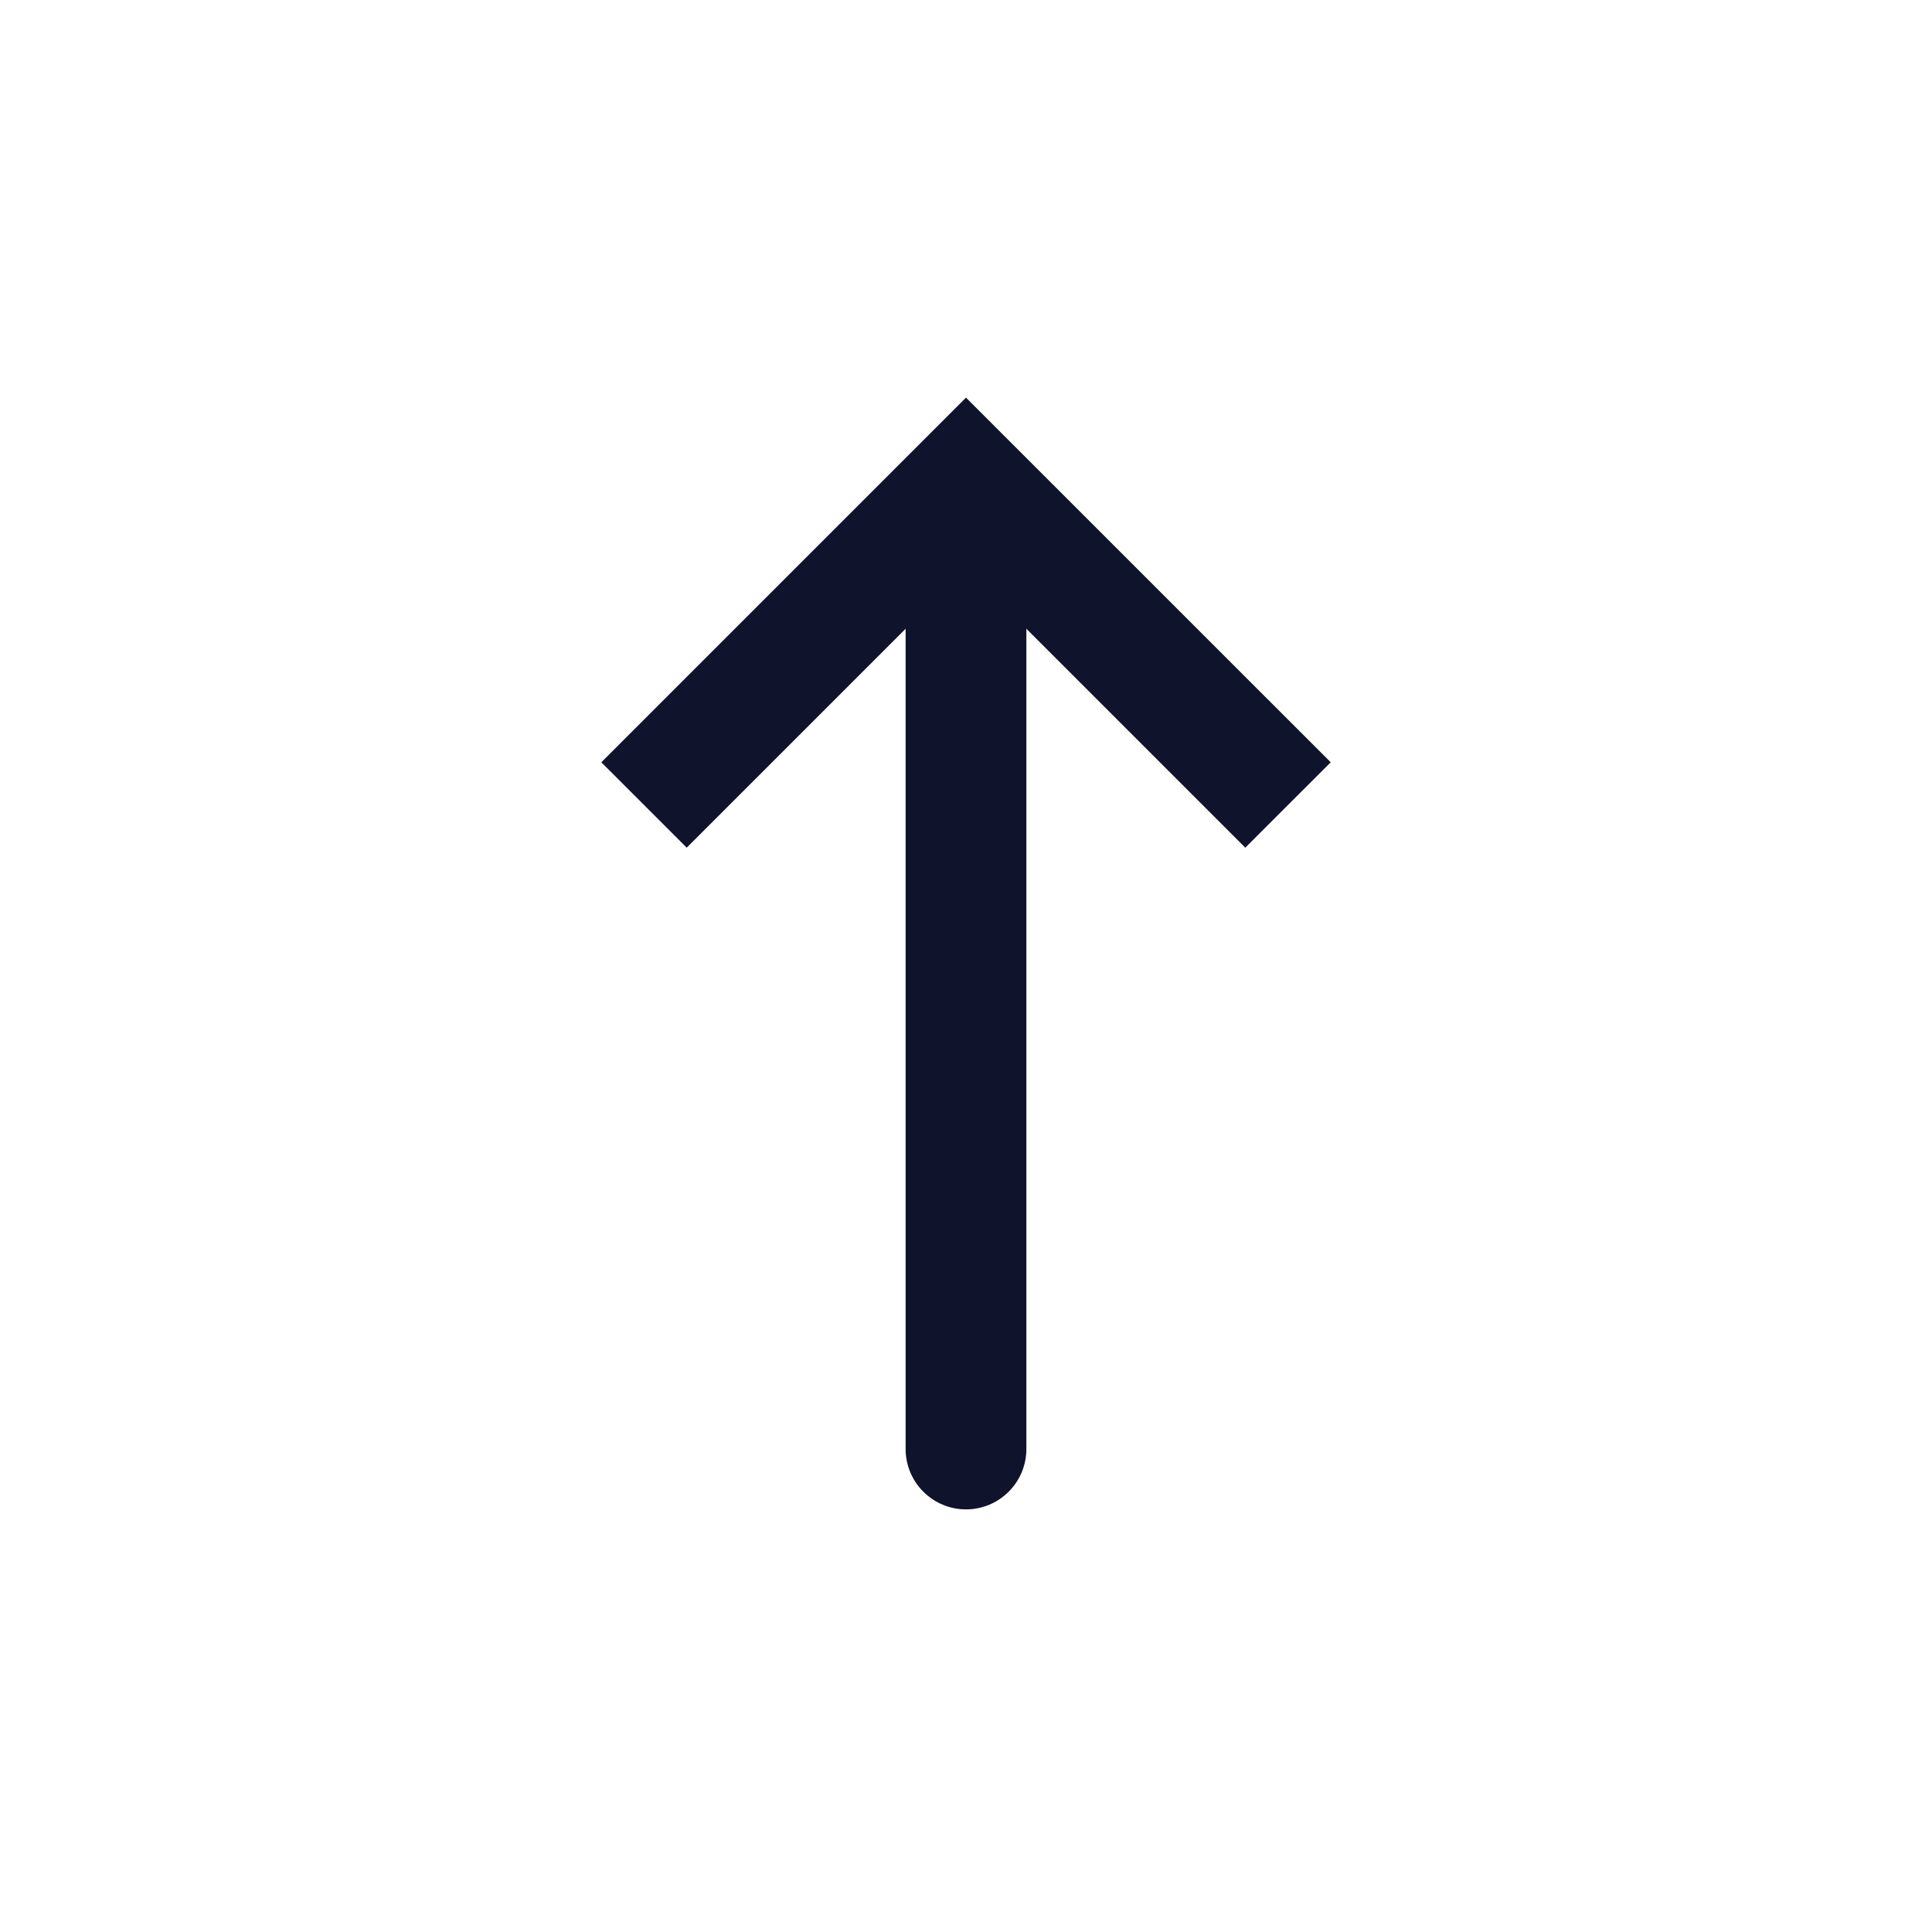 <svg width="32" height="32" viewBox="0 0 32 32" fill="none" xmlns="http://www.w3.org/2000/svg">
<path d="M16 8L16.707 7.293L16 6.586L15.293 7.293L16 8ZM15 24C15 24.552 15.448 25 16 25C16.552 25 17 24.552 17 24L15 24ZM22.041 12.626L16.707 7.293L15.293 8.707L20.626 14.04L22.041 12.626ZM15.293 7.293L9.96 12.626L11.374 14.04L16.707 8.707L15.293 7.293ZM15 8L15 24L17 24L17 8L15 8Z" fill="#10132C"/>
</svg>
